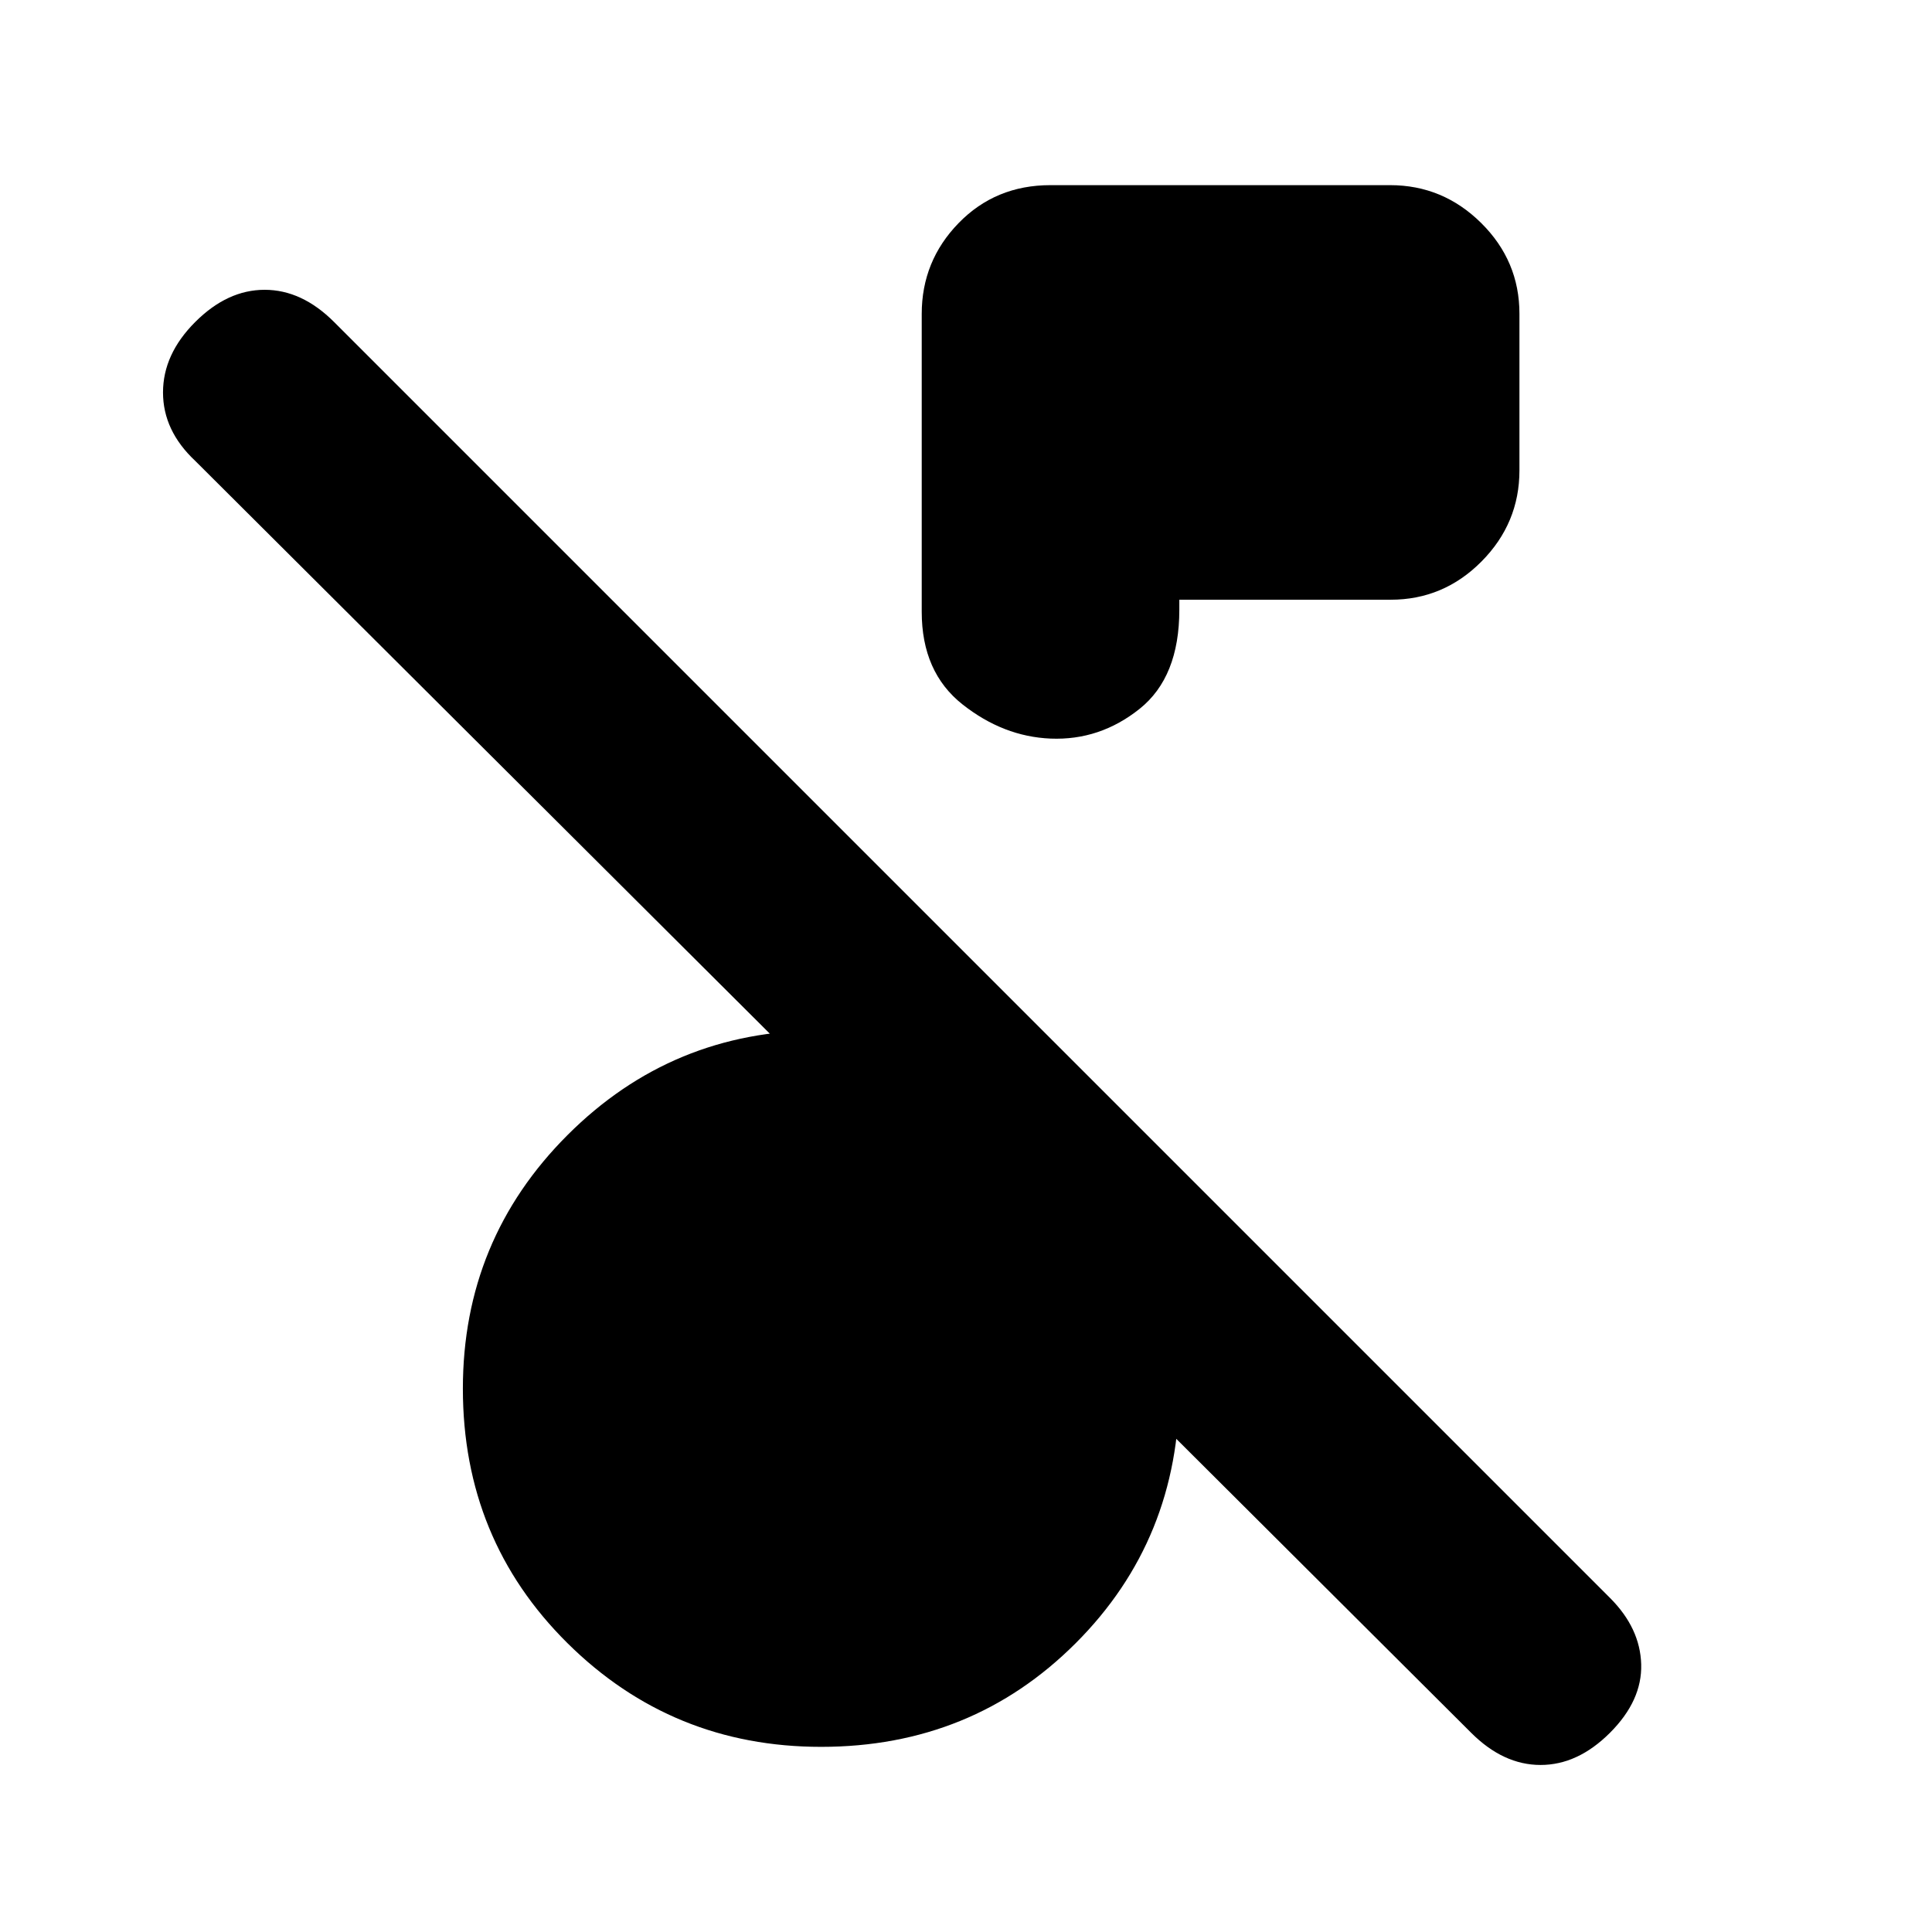 <svg xmlns="http://www.w3.org/2000/svg" height="20" viewBox="0 -960 960 960" width="20"><path d="M731-99 97-731q-16-15-16-34t16-35q16-16 34.5-16t34.5 16l634 634q15 15 15.5 33T800-99q-16 16-34.5 16T731-99ZM586-662v5q0 33.46-19.75 49.23Q546.5-592 522-593q-23.5-1-43.75-17T458-656v-148q0-26.3 18.33-45.15Q494.67-868 521.94-868h168.78Q717-868 736-849.18q19 18.83 19 45.09v77.83Q755-700 736.15-681 717.3-662 691-662H586ZM408-92q-74 0-126-51.5T230-270q0-74 52-126t125.81-52h26.02q12.17 0 25.17-2v-57l127 128v109q0 75-51.5 126.5T408-92Z"/></svg>